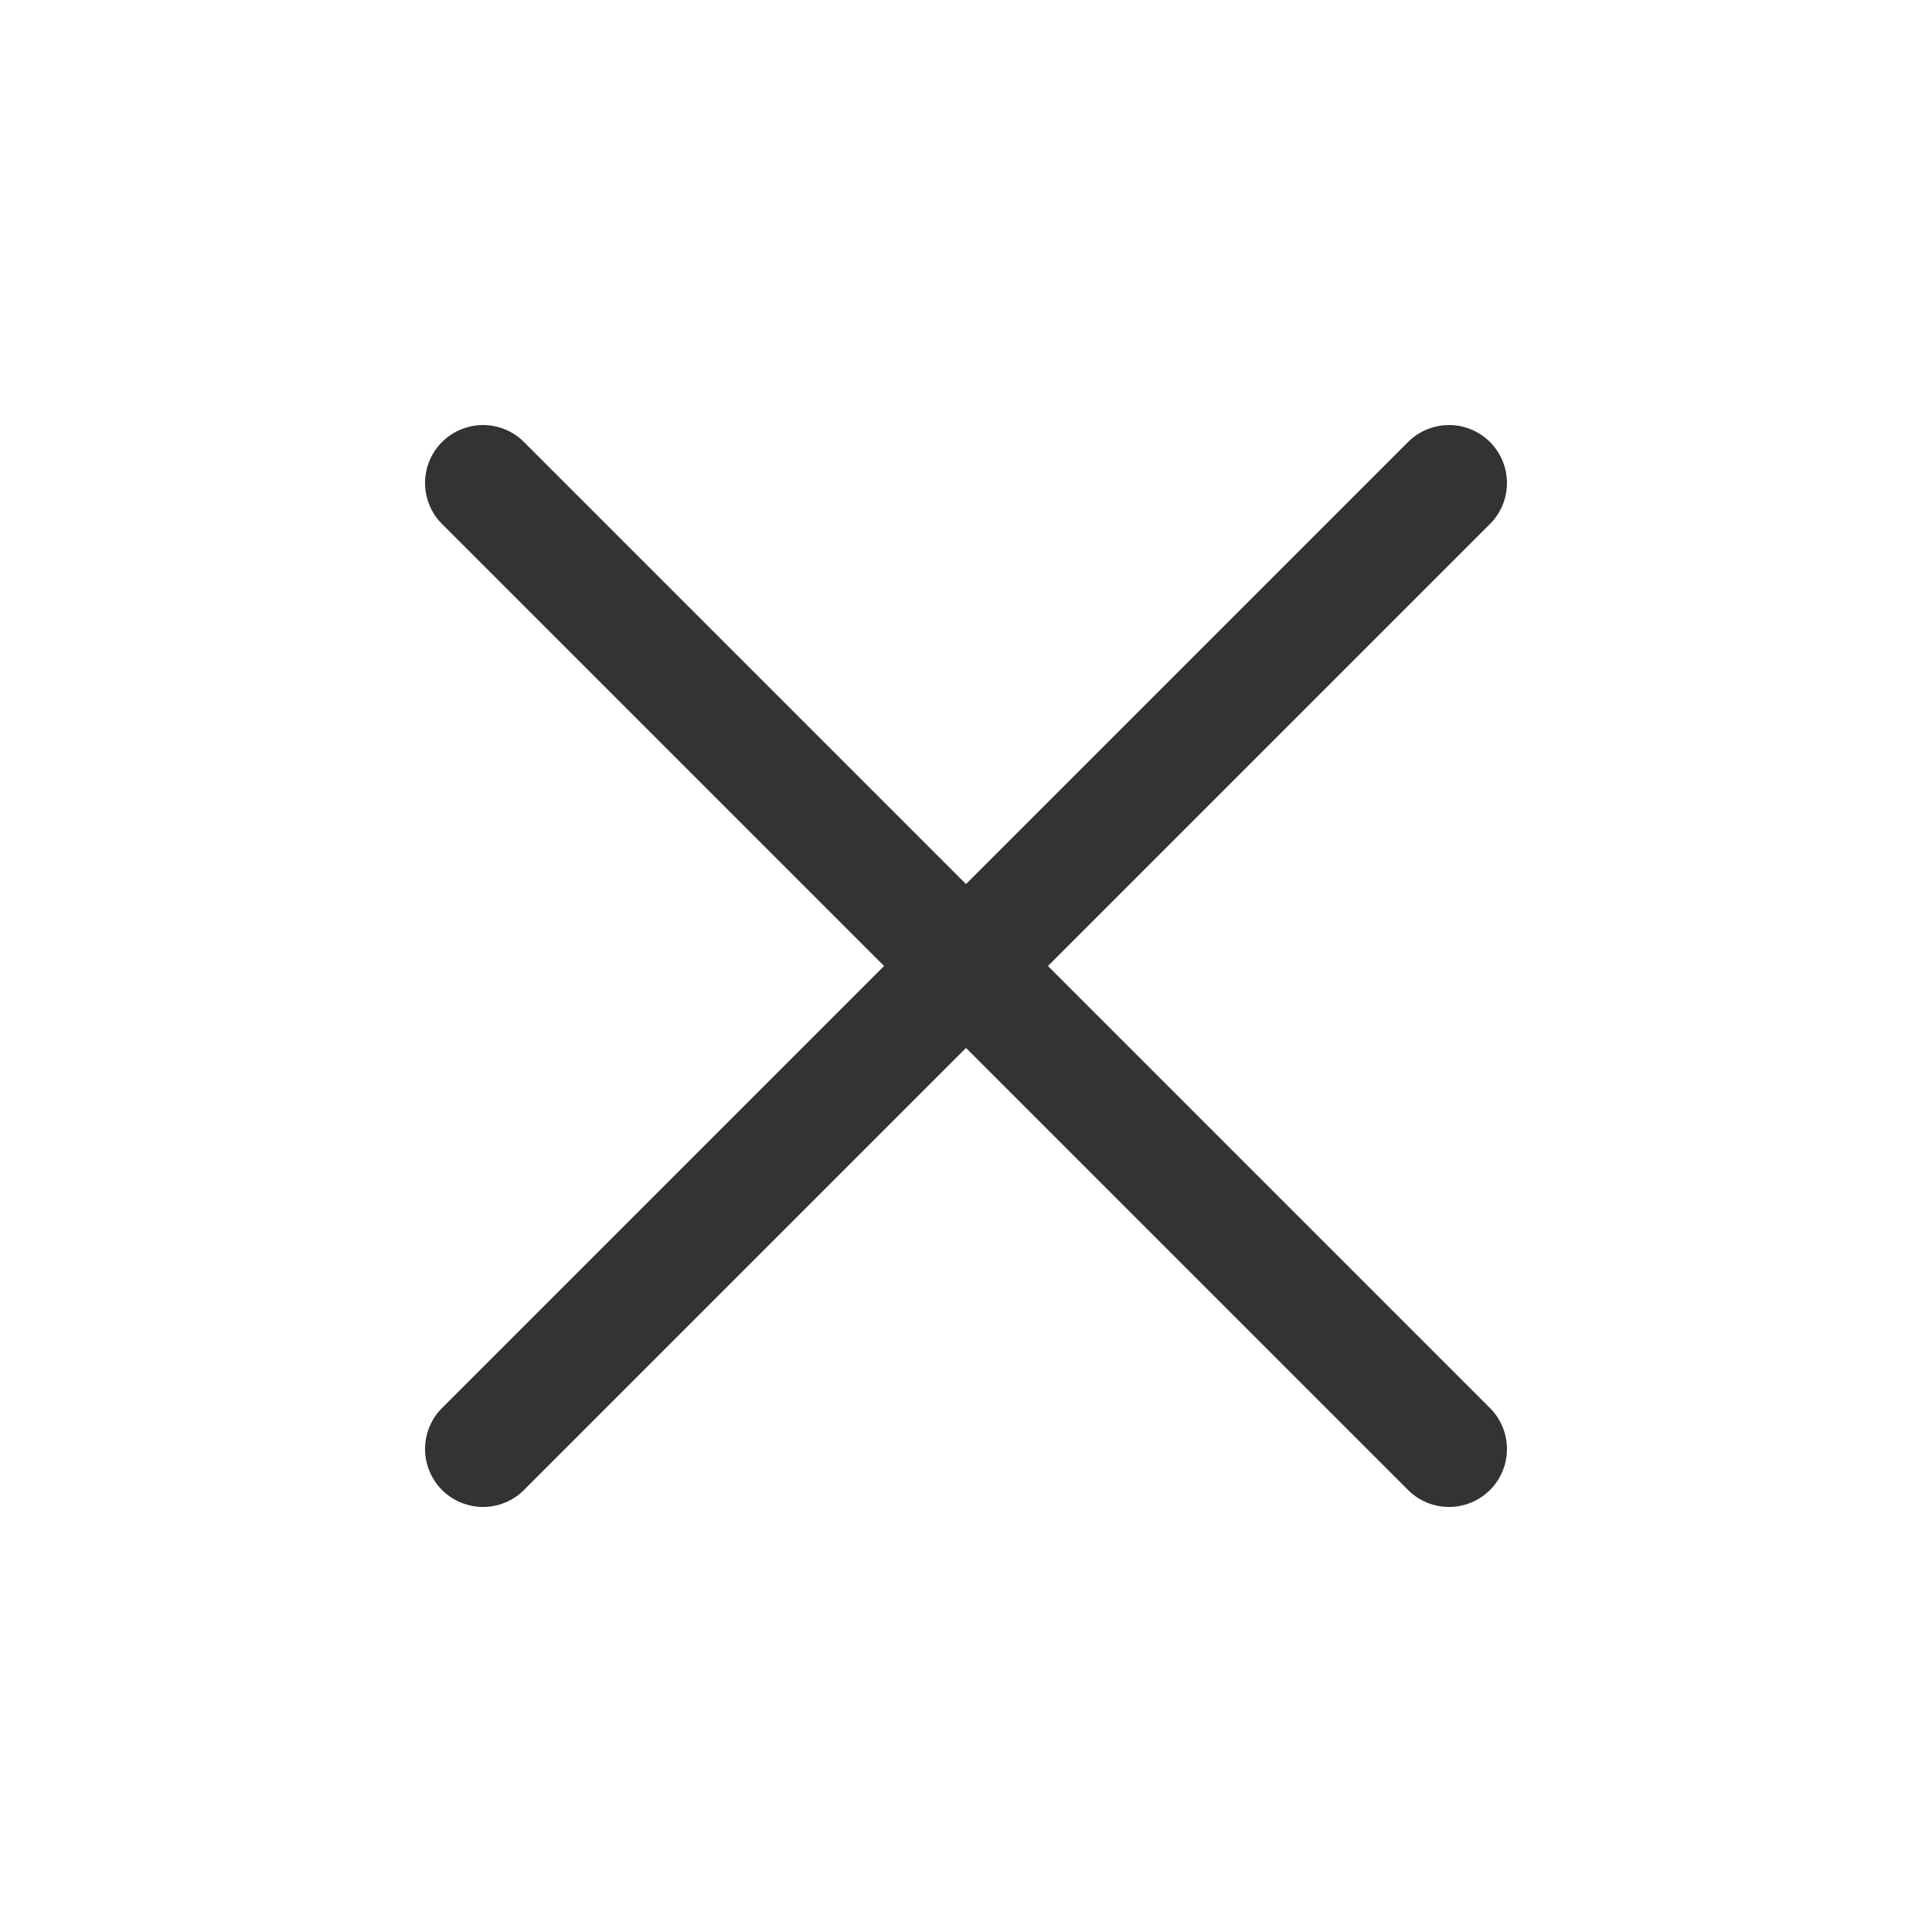 <svg width="20" height="20" viewBox="0 0 20 20" fill="none" xmlns="http://www.w3.org/2000/svg">
<path d="M15 5L5 15" stroke="#333332" stroke-width="1.2" stroke-linecap="round" stroke-linejoin="round"/>
<path d="M15 15L5 5" stroke="#333332" stroke-width="1.2" stroke-linecap="round" stroke-linejoin="round"/>
</svg>
